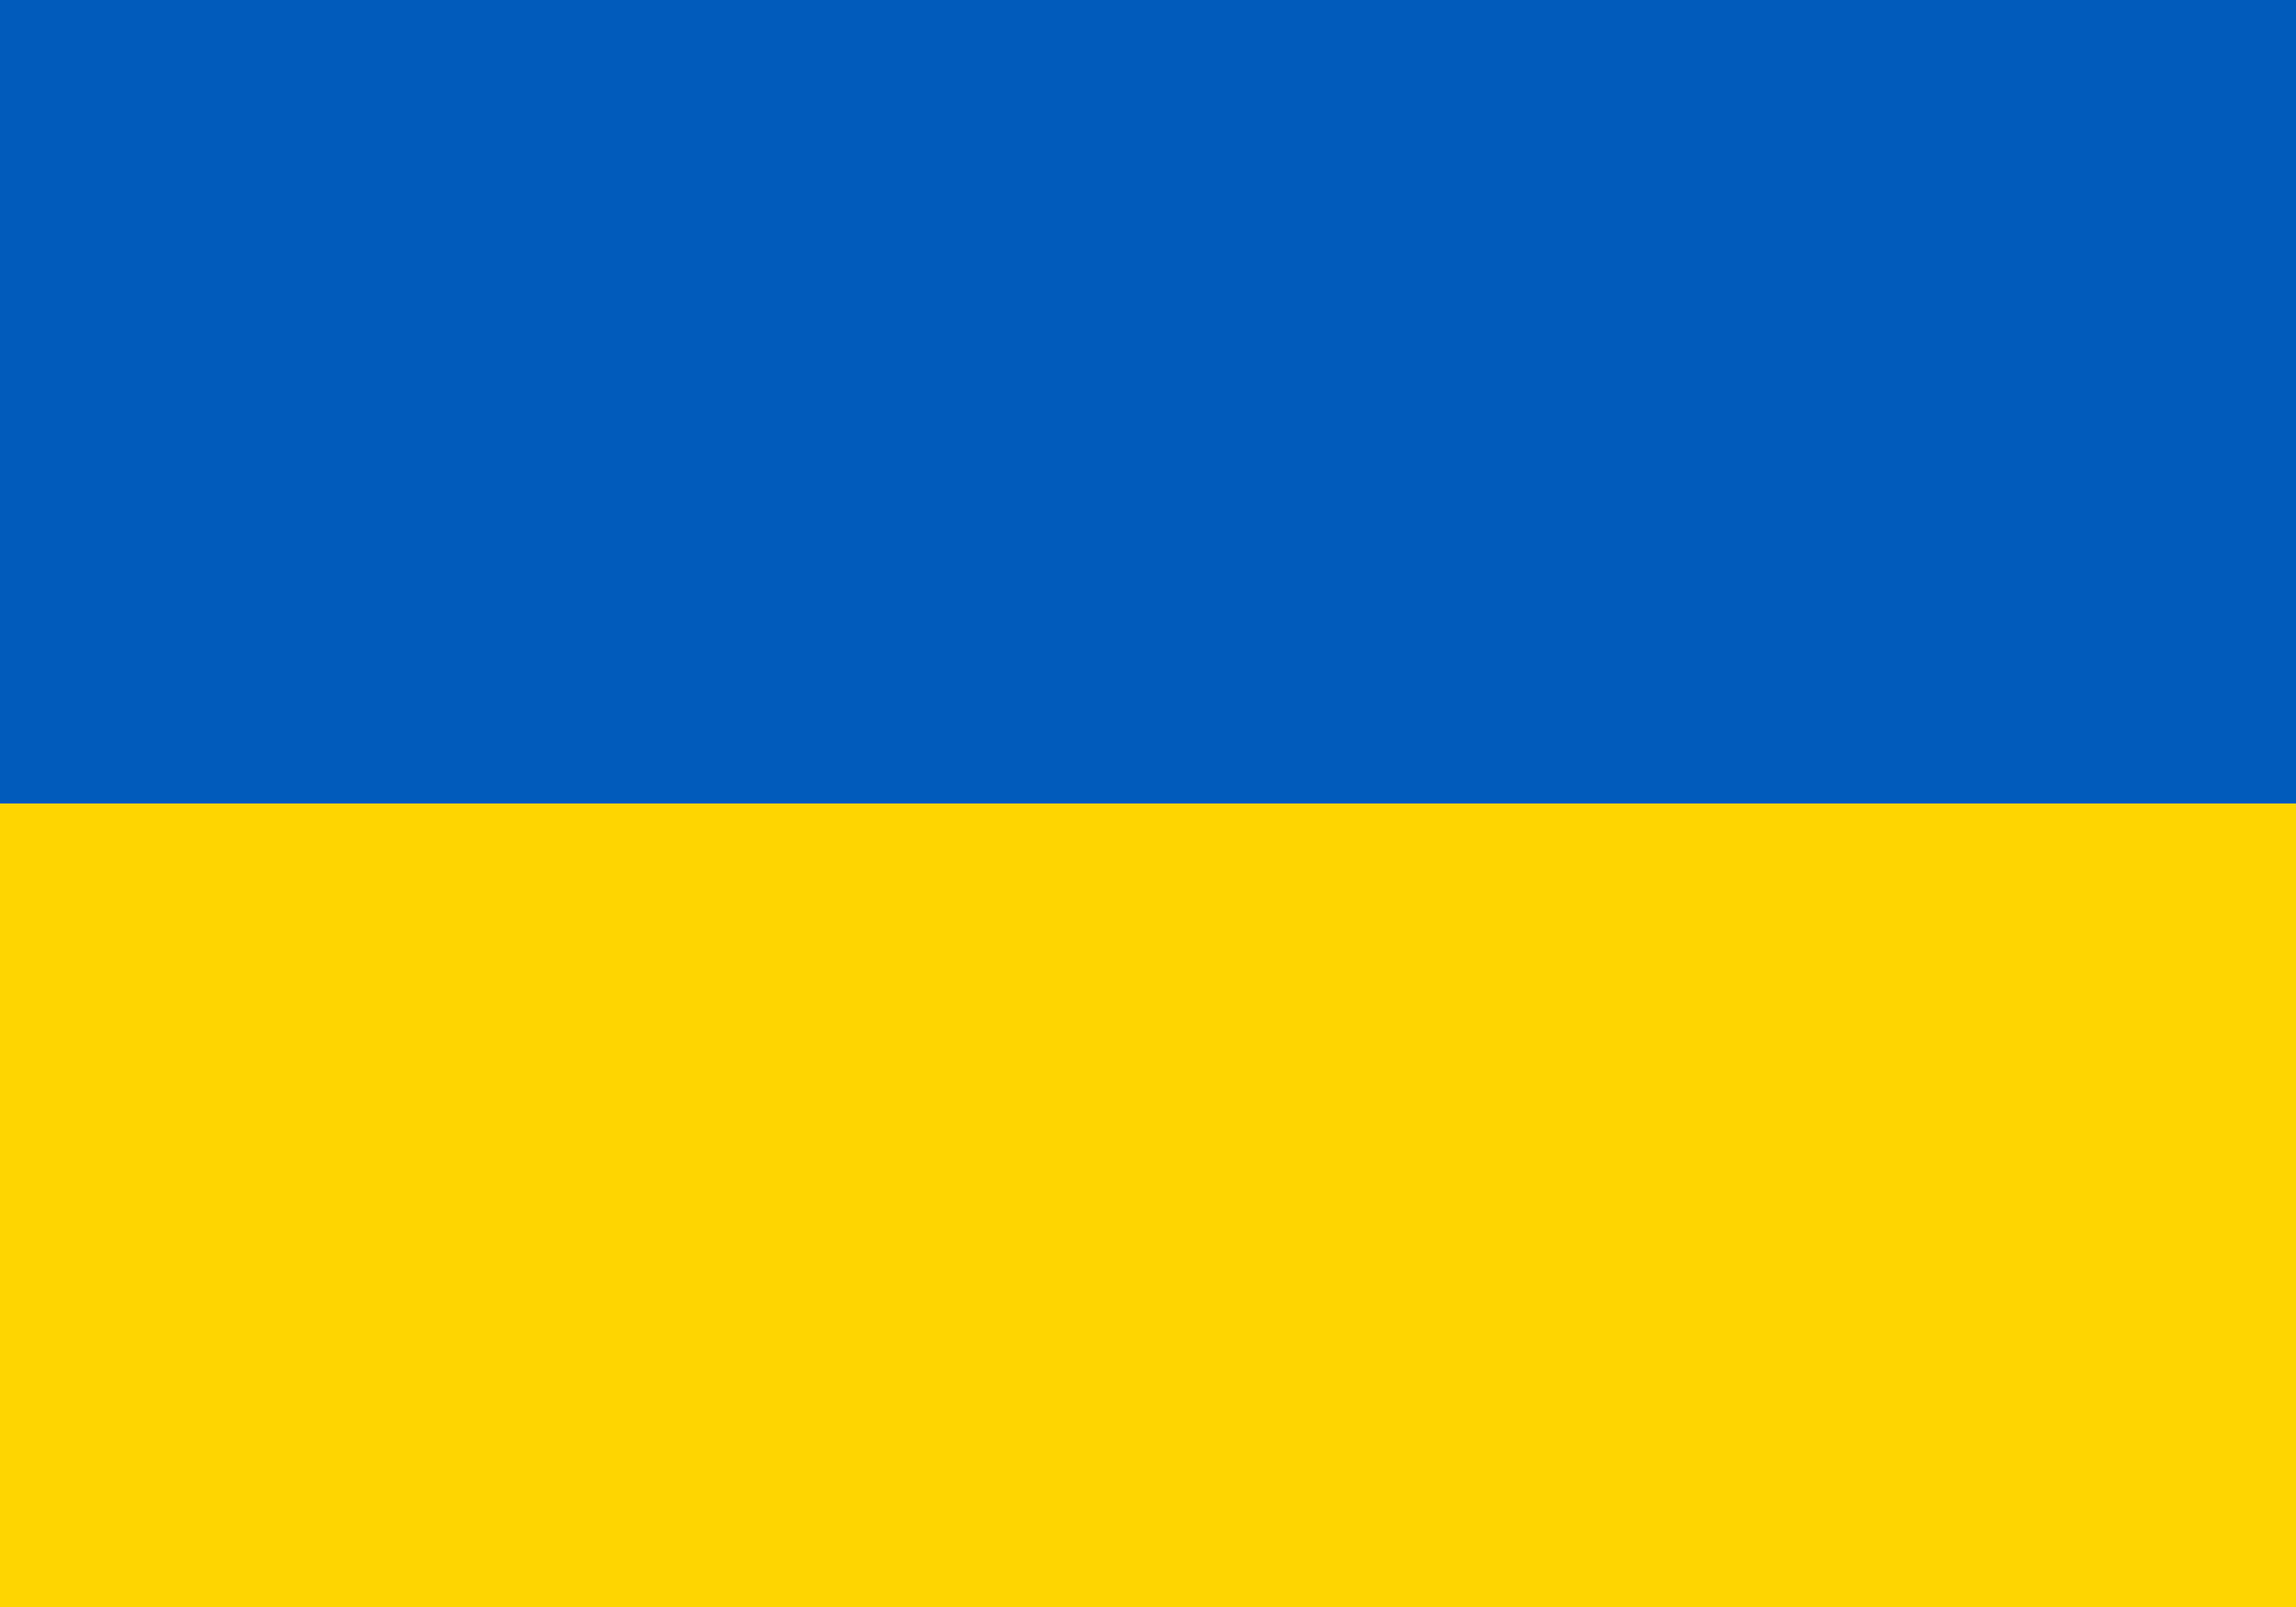<svg width="40" height="28" viewBox="0 0 40 28" fill="none" xmlns="http://www.w3.org/2000/svg">
<path d="M0 0C13.2 0 26.4 0 40 0C40 4.62 40 9.24 40 14C26.8 14 13.6 14 0 14C0 9.38 0 4.76 0 0Z" fill="#005BBB"/>
<rect y="14" width="40" height="14" fill="#FFD500"/>
</svg>
